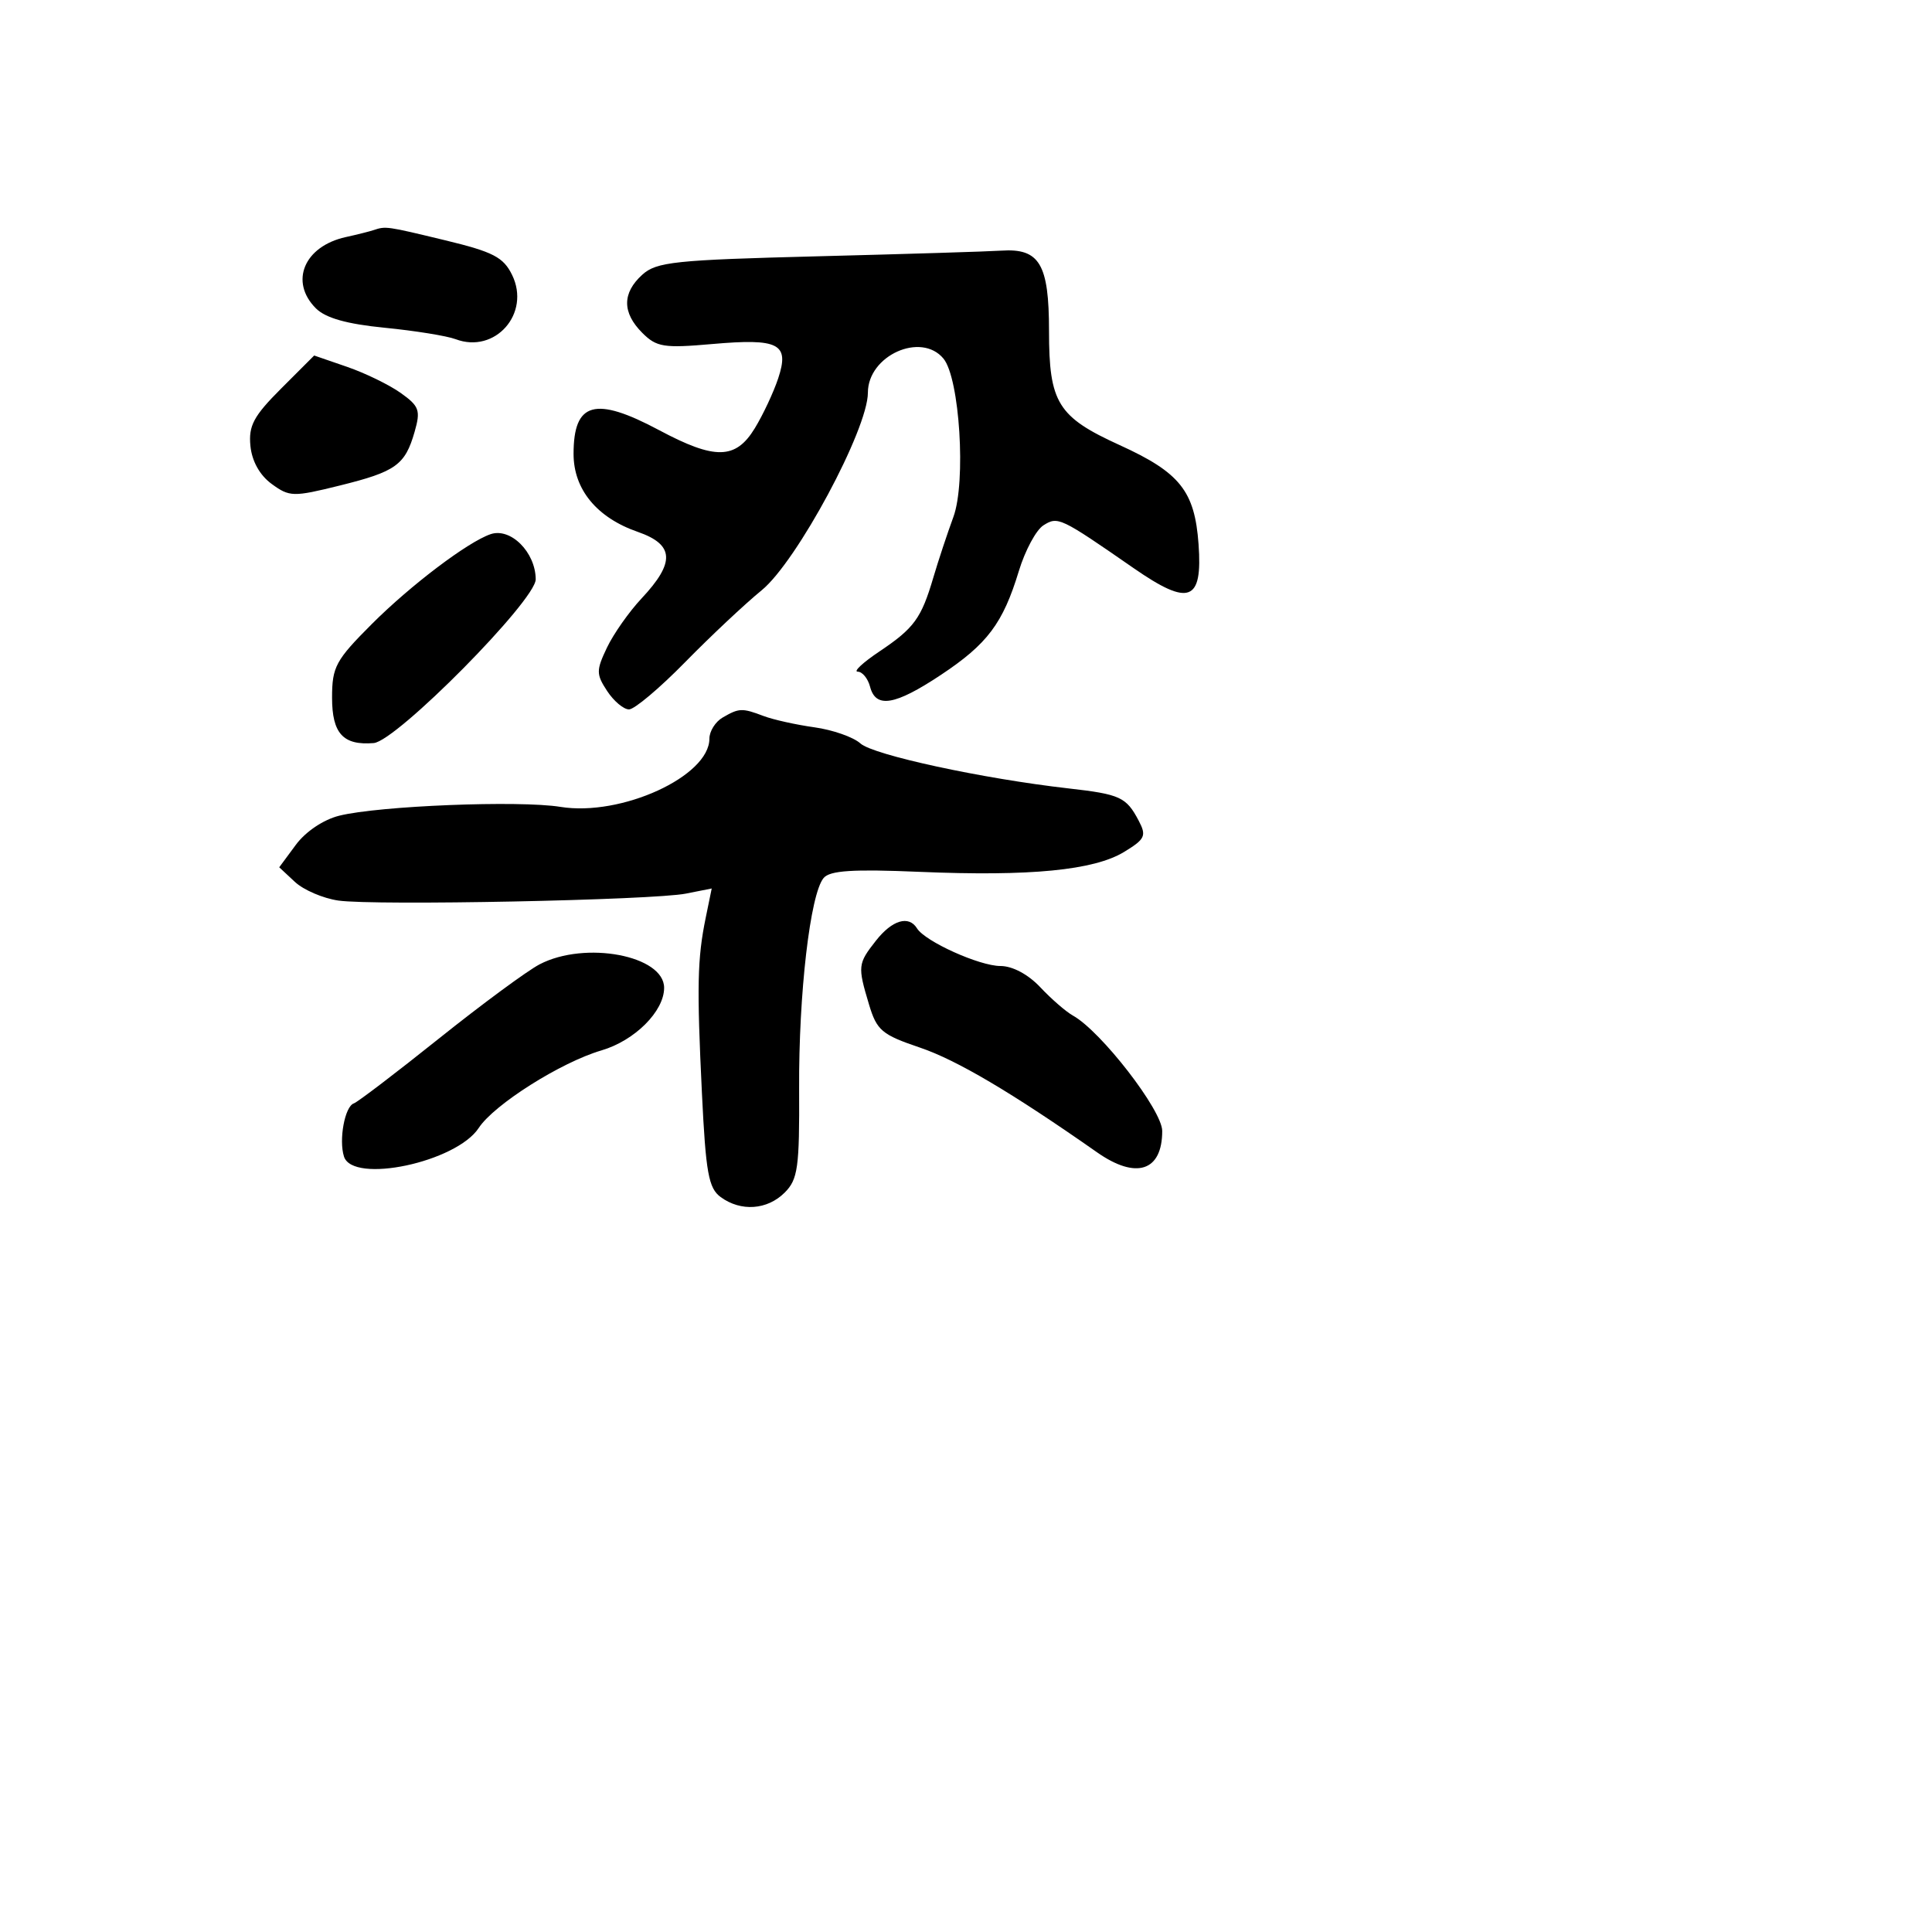 <svg xmlns="http://www.w3.org/2000/svg" width="256" height="256" viewBox="0 0 256 256" version="1.1">
	<path d="M 49.500 30.491 C 48.950 30.675, 47.294 31.090, 45.820 31.414 C 40.301 32.627, 38.328 37.328, 41.857 40.857 C 43.142 42.142, 45.950 42.934, 50.984 43.430 C 54.983 43.824, 59.210 44.506, 60.377 44.945 C 65.610 46.916, 70.343 41.535, 67.859 36.439 C 66.708 34.079, 65.352 33.375, 59 31.843 C 51.189 29.958, 51.126 29.949, 49.500 30.491 M 108.352 33.961 C 89.407 34.444, 86.985 34.698, 85.102 36.405 C 82.429 38.828, 82.431 41.431, 85.107 44.107 C 86.997 45.997, 87.954 46.150, 94.357 45.587 C 103.233 44.807, 104.640 45.537, 103.116 50.131 C 102.501 51.984, 101.105 54.962, 100.013 56.750 C 97.480 60.900, 94.749 60.954, 87.340 57 C 78.853 52.471, 76 53.262, 76 60.144 C 76 64.847, 79.079 68.588, 84.500 70.473 C 89.359 72.162, 89.494 74.516, 85.005 79.301 C 83.355 81.061, 81.295 83.990, 80.427 85.810 C 78.987 88.831, 78.989 89.334, 80.448 91.560 C 81.327 92.902, 82.632 94, 83.347 94 C 84.063 94, 87.404 91.187, 90.773 87.750 C 94.142 84.313, 98.714 80.018, 100.934 78.206 C 105.578 74.416, 115 56.885, 115 52.034 C 115 47.116, 122.043 43.937, 125.012 47.514 C 127.163 50.107, 128.028 63.879, 126.329 68.500 C 125.520 70.700, 124.328 74.300, 123.679 76.500 C 122.074 81.946, 121.139 83.229, 116.518 86.329 C 114.328 87.798, 113.038 89, 113.651 89 C 114.265 89, 115.002 89.900, 115.290 91 C 116.047 93.897, 118.579 93.474, 124.668 89.432 C 130.841 85.335, 132.896 82.596, 135.003 75.662 C 135.830 72.940, 137.296 70.216, 138.262 69.607 C 140.183 68.395, 140.472 68.533, 150.212 75.282 C 157.574 80.383, 159.365 79.721, 158.814 72.101 C 158.305 65.069, 156.355 62.619, 148.375 58.985 C 140.152 55.241, 139 53.380, 139 43.849 C 139 34.983, 137.747 32.875, 132.679 33.211 C 130.930 33.327, 119.983 33.664, 108.352 33.961 M 37.247 51.490 C 33.604 55.133, 32.918 56.416, 33.182 59.088 C 33.383 61.116, 34.423 62.975, 36 64.126 C 38.366 65.851, 38.849 65.863, 45 64.341 C 52.455 62.496, 53.674 61.622, 54.938 57.218 C 55.753 54.373, 55.556 53.820, 53.098 52.070 C 51.583 50.991, 48.383 49.433, 45.987 48.608 L 41.630 47.107 37.247 51.490 M 65 70.783 C 61.978 71.818, 54.417 77.539, 49.276 82.680 C 44.476 87.481, 44 88.361, 44 92.443 C 44 97.192, 45.467 98.793, 49.516 98.461 C 52.532 98.213, 71.004 79.541, 70.985 76.758 C 70.960 73.169, 67.658 69.872, 65 70.783 M 95.750 95.080 C 94.787 95.641, 94 96.899, 94 97.875 C 94 102.868, 82.314 108.219, 74.260 106.915 C 68.798 106.031, 50.218 106.773, 44.949 108.085 C 42.854 108.607, 40.496 110.190, 39.199 111.945 L 36.999 114.921 39.081 116.861 C 40.226 117.927, 42.814 119.038, 44.831 119.328 C 49.627 120.019, 86.505 119.279, 90.903 118.405 L 94.306 117.728 93.509 121.614 C 92.401 127.025, 92.322 130.682, 93.010 144.871 C 93.521 155.416, 93.888 157.445, 95.496 158.621 C 98.170 160.576, 101.670 160.330, 103.975 158.025 C 105.726 156.274, 105.943 154.716, 105.888 144.275 C 105.822 131.673, 107.353 118.485, 109.130 116.343 C 109.959 115.344, 112.993 115.149, 121.859 115.524 C 136.491 116.142, 144.947 115.319, 148.944 112.888 C 151.737 111.189, 151.941 110.754, 150.883 108.745 C 149.233 105.611, 148.434 105.245, 141.565 104.466 C 130.220 103.179, 115.704 100.042, 114.013 98.512 C 113.087 97.673, 110.342 96.710, 107.914 96.372 C 105.486 96.033, 102.458 95.361, 101.185 94.878 C 98.327 93.794, 97.933 93.809, 95.750 95.080 M 116.073 124.635 C 113.662 127.699, 113.627 128.023, 115.146 133.091 C 116.178 136.538, 116.842 137.101, 121.896 138.811 C 126.778 140.463, 134.078 144.779, 145.371 152.692 C 150.555 156.325, 154 155.194, 154 149.858 C 154 147.123, 145.885 136.636, 142.171 134.571 C 141.252 134.060, 139.307 132.372, 137.849 130.821 C 136.240 129.109, 134.160 128, 132.559 128 C 129.787 128, 122.581 124.748, 121.509 123.014 C 120.420 121.252, 118.217 121.909, 116.073 124.635 M 71.500 127.779 C 69.850 128.640, 63.841 133.071, 58.146 137.624 C 52.452 142.177, 47.385 146.038, 46.886 146.205 C 45.693 146.602, 44.872 151.021, 45.578 153.245 C 46.741 156.911, 60.458 154.002, 63.436 149.457 C 65.470 146.353, 74.324 140.758, 79.696 139.183 C 84.106 137.889, 88 134.001, 88 130.891 C 88 126.606, 77.529 124.631, 71.500 127.779" stroke="none" fill="black" fill-rule="evenodd"/>
</svg>